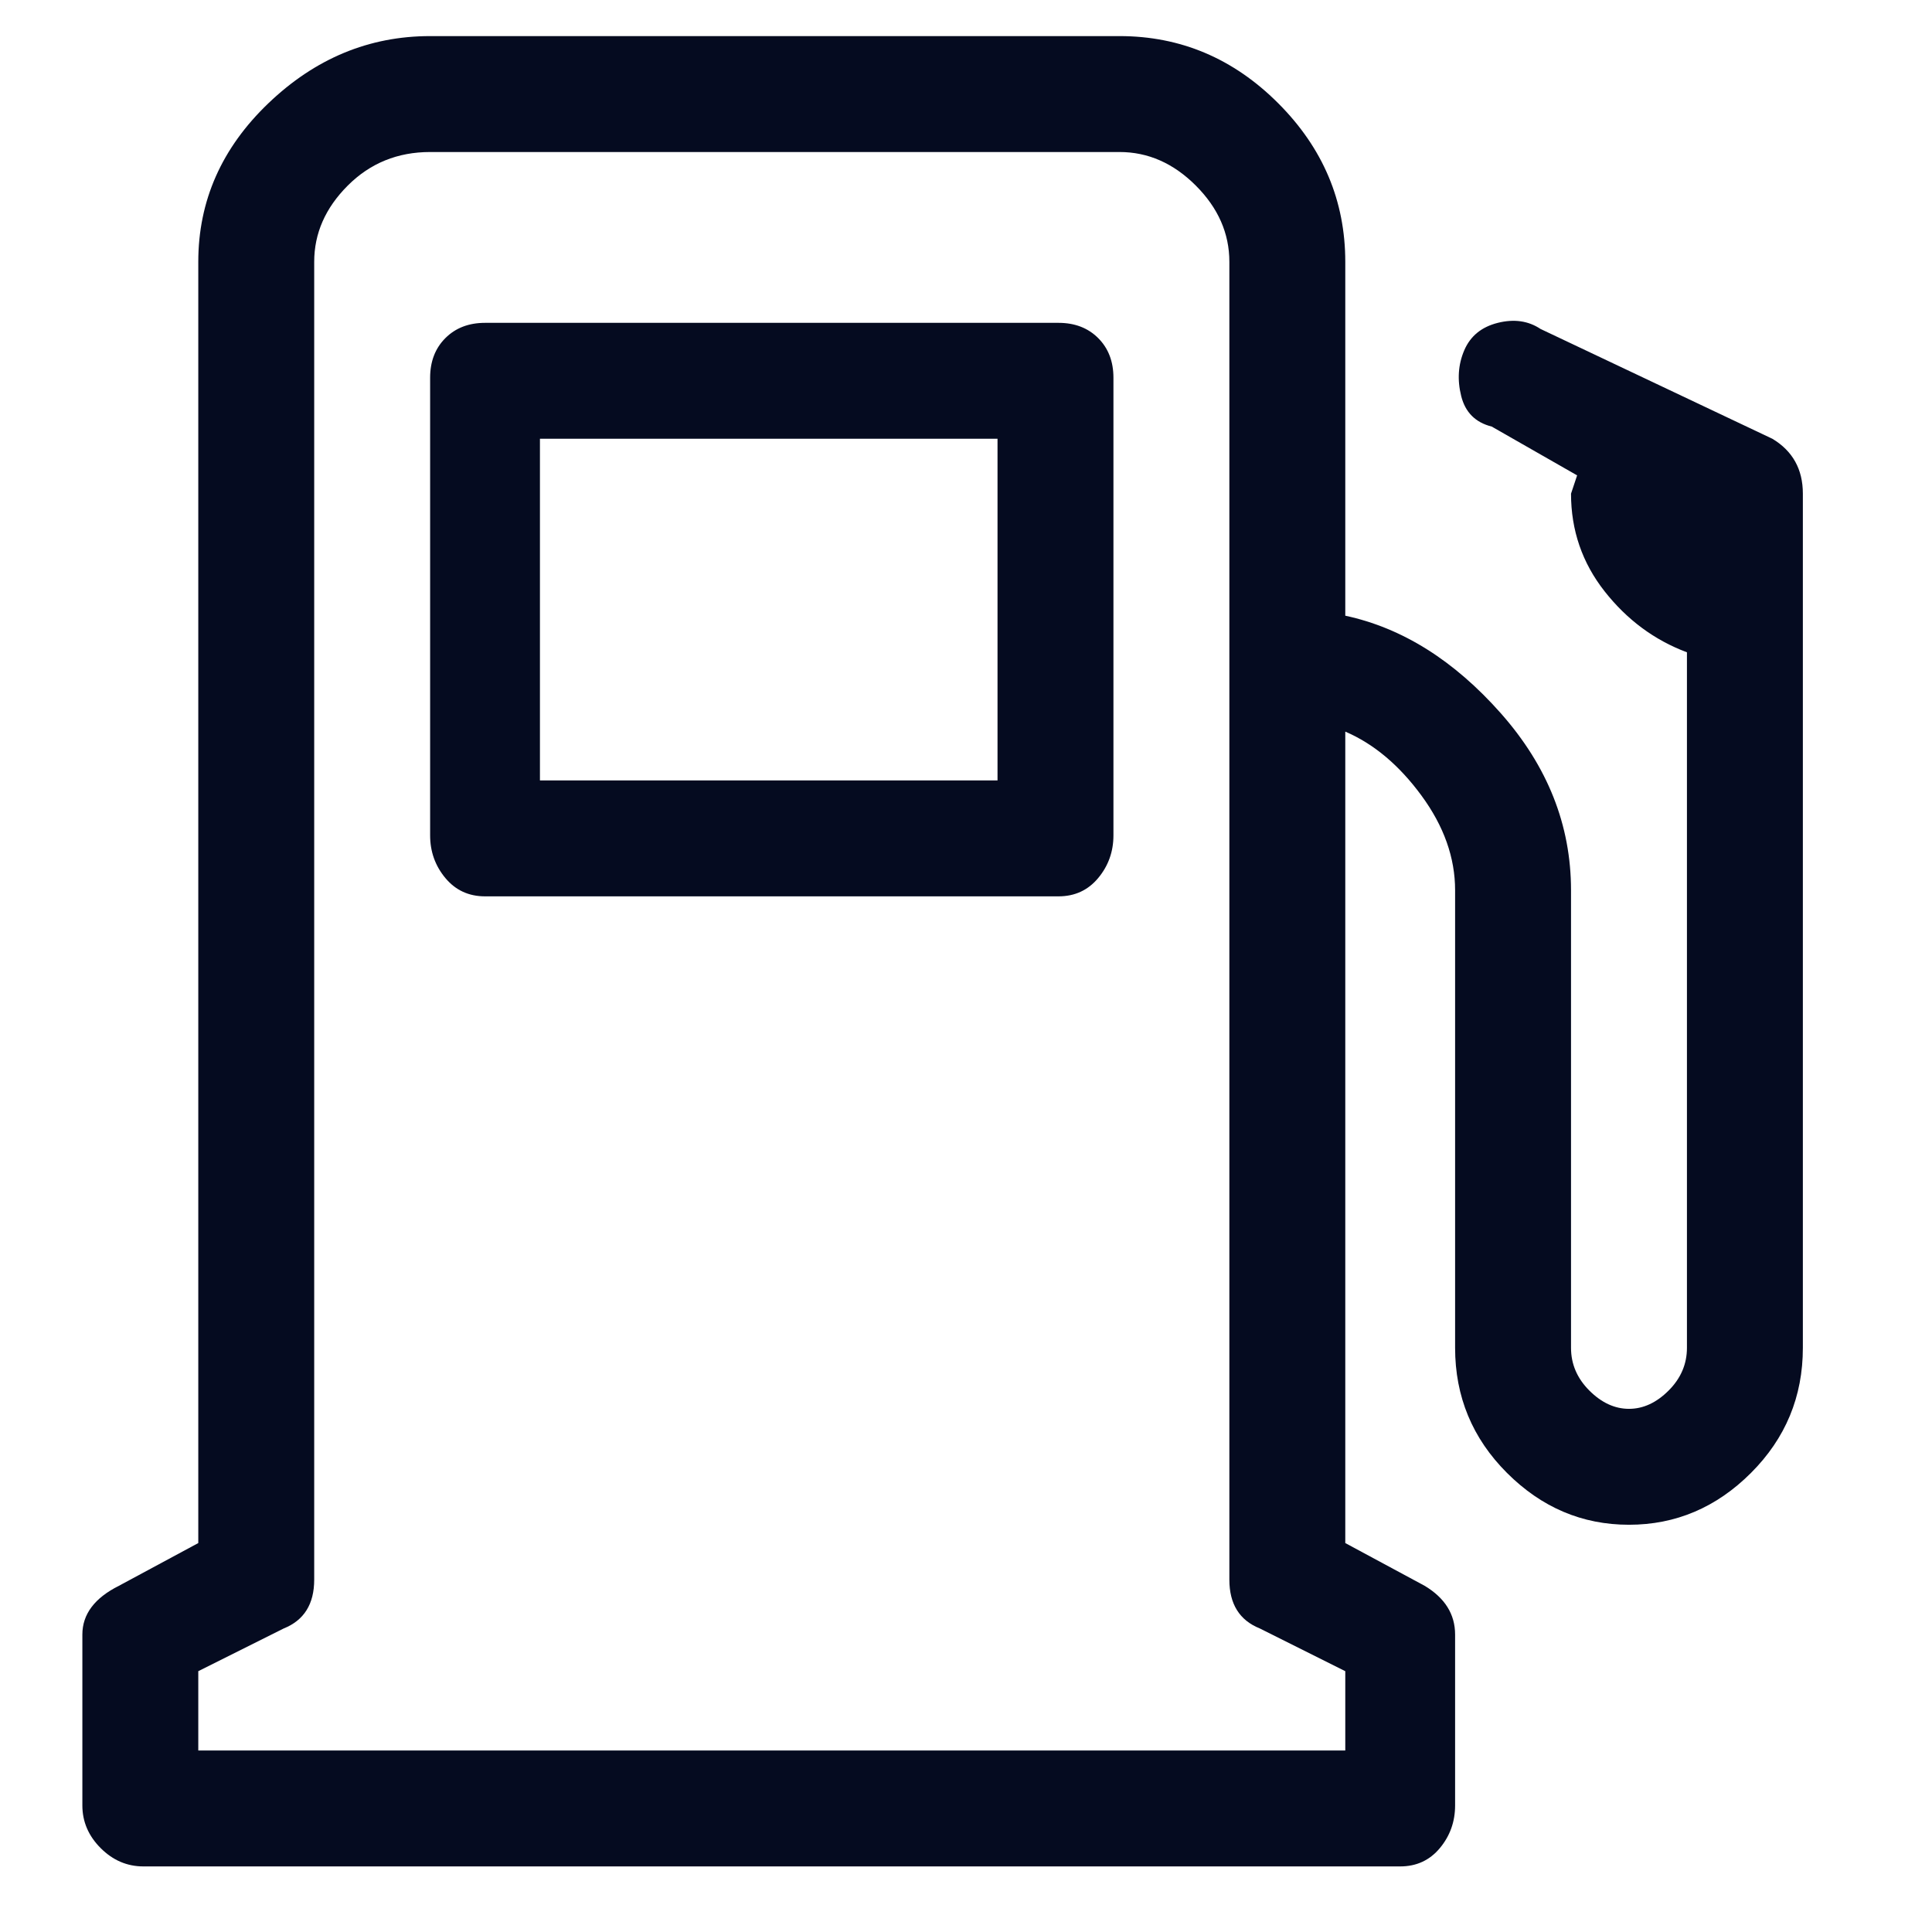 <svg width="19" height="19" viewBox="0 0 19 19" fill="none" xmlns="http://www.w3.org/2000/svg">
<g clip-path="url(#clip0_2052_122)">
<path d="M10.95 3.715C10.95 3.555 10.9 3.425 10.8 3.325C10.7 3.225 10.57 3.175 10.41 3.175H4.77C4.61 3.175 4.48 3.225 4.38 3.325C4.28 3.425 4.23 3.555 4.23 3.715V8.215C4.23 8.375 4.28 8.515 4.38 8.635C4.48 8.755 4.61 8.815 4.77 8.815H10.41C10.57 8.815 10.7 8.755 10.8 8.635C10.9 8.515 10.95 8.375 10.95 8.215V3.715ZM9.81 7.675H5.31V4.315H9.81V7.675ZM17.43 4.315L15.15 3.235C15.03 3.155 14.89 3.135 14.73 3.175C14.57 3.215 14.46 3.305 14.4 3.445C14.34 3.585 14.33 3.735 14.37 3.895C14.41 4.055 14.51 4.155 14.67 4.195L15.51 4.675L15.45 4.855C15.45 5.215 15.56 5.535 15.78 5.815C16 6.095 16.27 6.295 16.59 6.415V13.255C16.59 13.415 16.53 13.555 16.41 13.675C16.29 13.795 16.16 13.855 16.02 13.855C15.88 13.855 15.75 13.795 15.63 13.675C15.51 13.555 15.45 13.415 15.45 13.255V8.755C15.45 8.115 15.22 7.535 14.76 7.015C14.3 6.495 13.79 6.175 13.23 6.055V2.575C13.23 1.975 13.01 1.455 12.57 1.015C12.13 0.575 11.61 0.355 11.01 0.355H4.23C3.63 0.355 3.1 0.575 2.64 1.015C2.18 1.455 1.95 1.975 1.95 2.575V15.175L1.17 15.595C0.93 15.715 0.81 15.875 0.81 16.075V17.755C0.81 17.915 0.87 18.055 0.99 18.175C1.11 18.295 1.25 18.355 1.41 18.355H13.77C13.93 18.355 14.06 18.295 14.16 18.175C14.26 18.055 14.31 17.915 14.31 17.755V16.075C14.31 15.875 14.21 15.715 14.01 15.595L13.23 15.175V7.195C13.51 7.315 13.76 7.525 13.98 7.825C14.2 8.125 14.31 8.435 14.31 8.755V13.255C14.31 13.735 14.48 14.145 14.82 14.485C15.16 14.825 15.56 14.995 16.02 14.995C16.48 14.995 16.88 14.825 17.22 14.485C17.56 14.145 17.73 13.735 17.73 13.255V4.855C17.73 4.615 17.63 4.435 17.43 4.315ZM13.23 17.215H1.95V16.435L2.79 16.015C2.99 15.935 3.09 15.775 3.09 15.535V2.575C3.09 2.295 3.2 2.045 3.42 1.825C3.64 1.605 3.91 1.495 4.23 1.495H11.01C11.29 1.495 11.54 1.605 11.76 1.825C11.98 2.045 12.09 2.295 12.09 2.575V15.535C12.09 15.775 12.19 15.935 12.39 16.015L13.23 16.435V17.215Z" fill="#050B20"/>
</g>
<defs>
<clipPath id="clip0_2052_122">
<rect width="18" height="18" fill="white" transform="matrix(1 0 0 -1 0.27 18.355)"/>
</clipPath>
</defs>
</svg>
